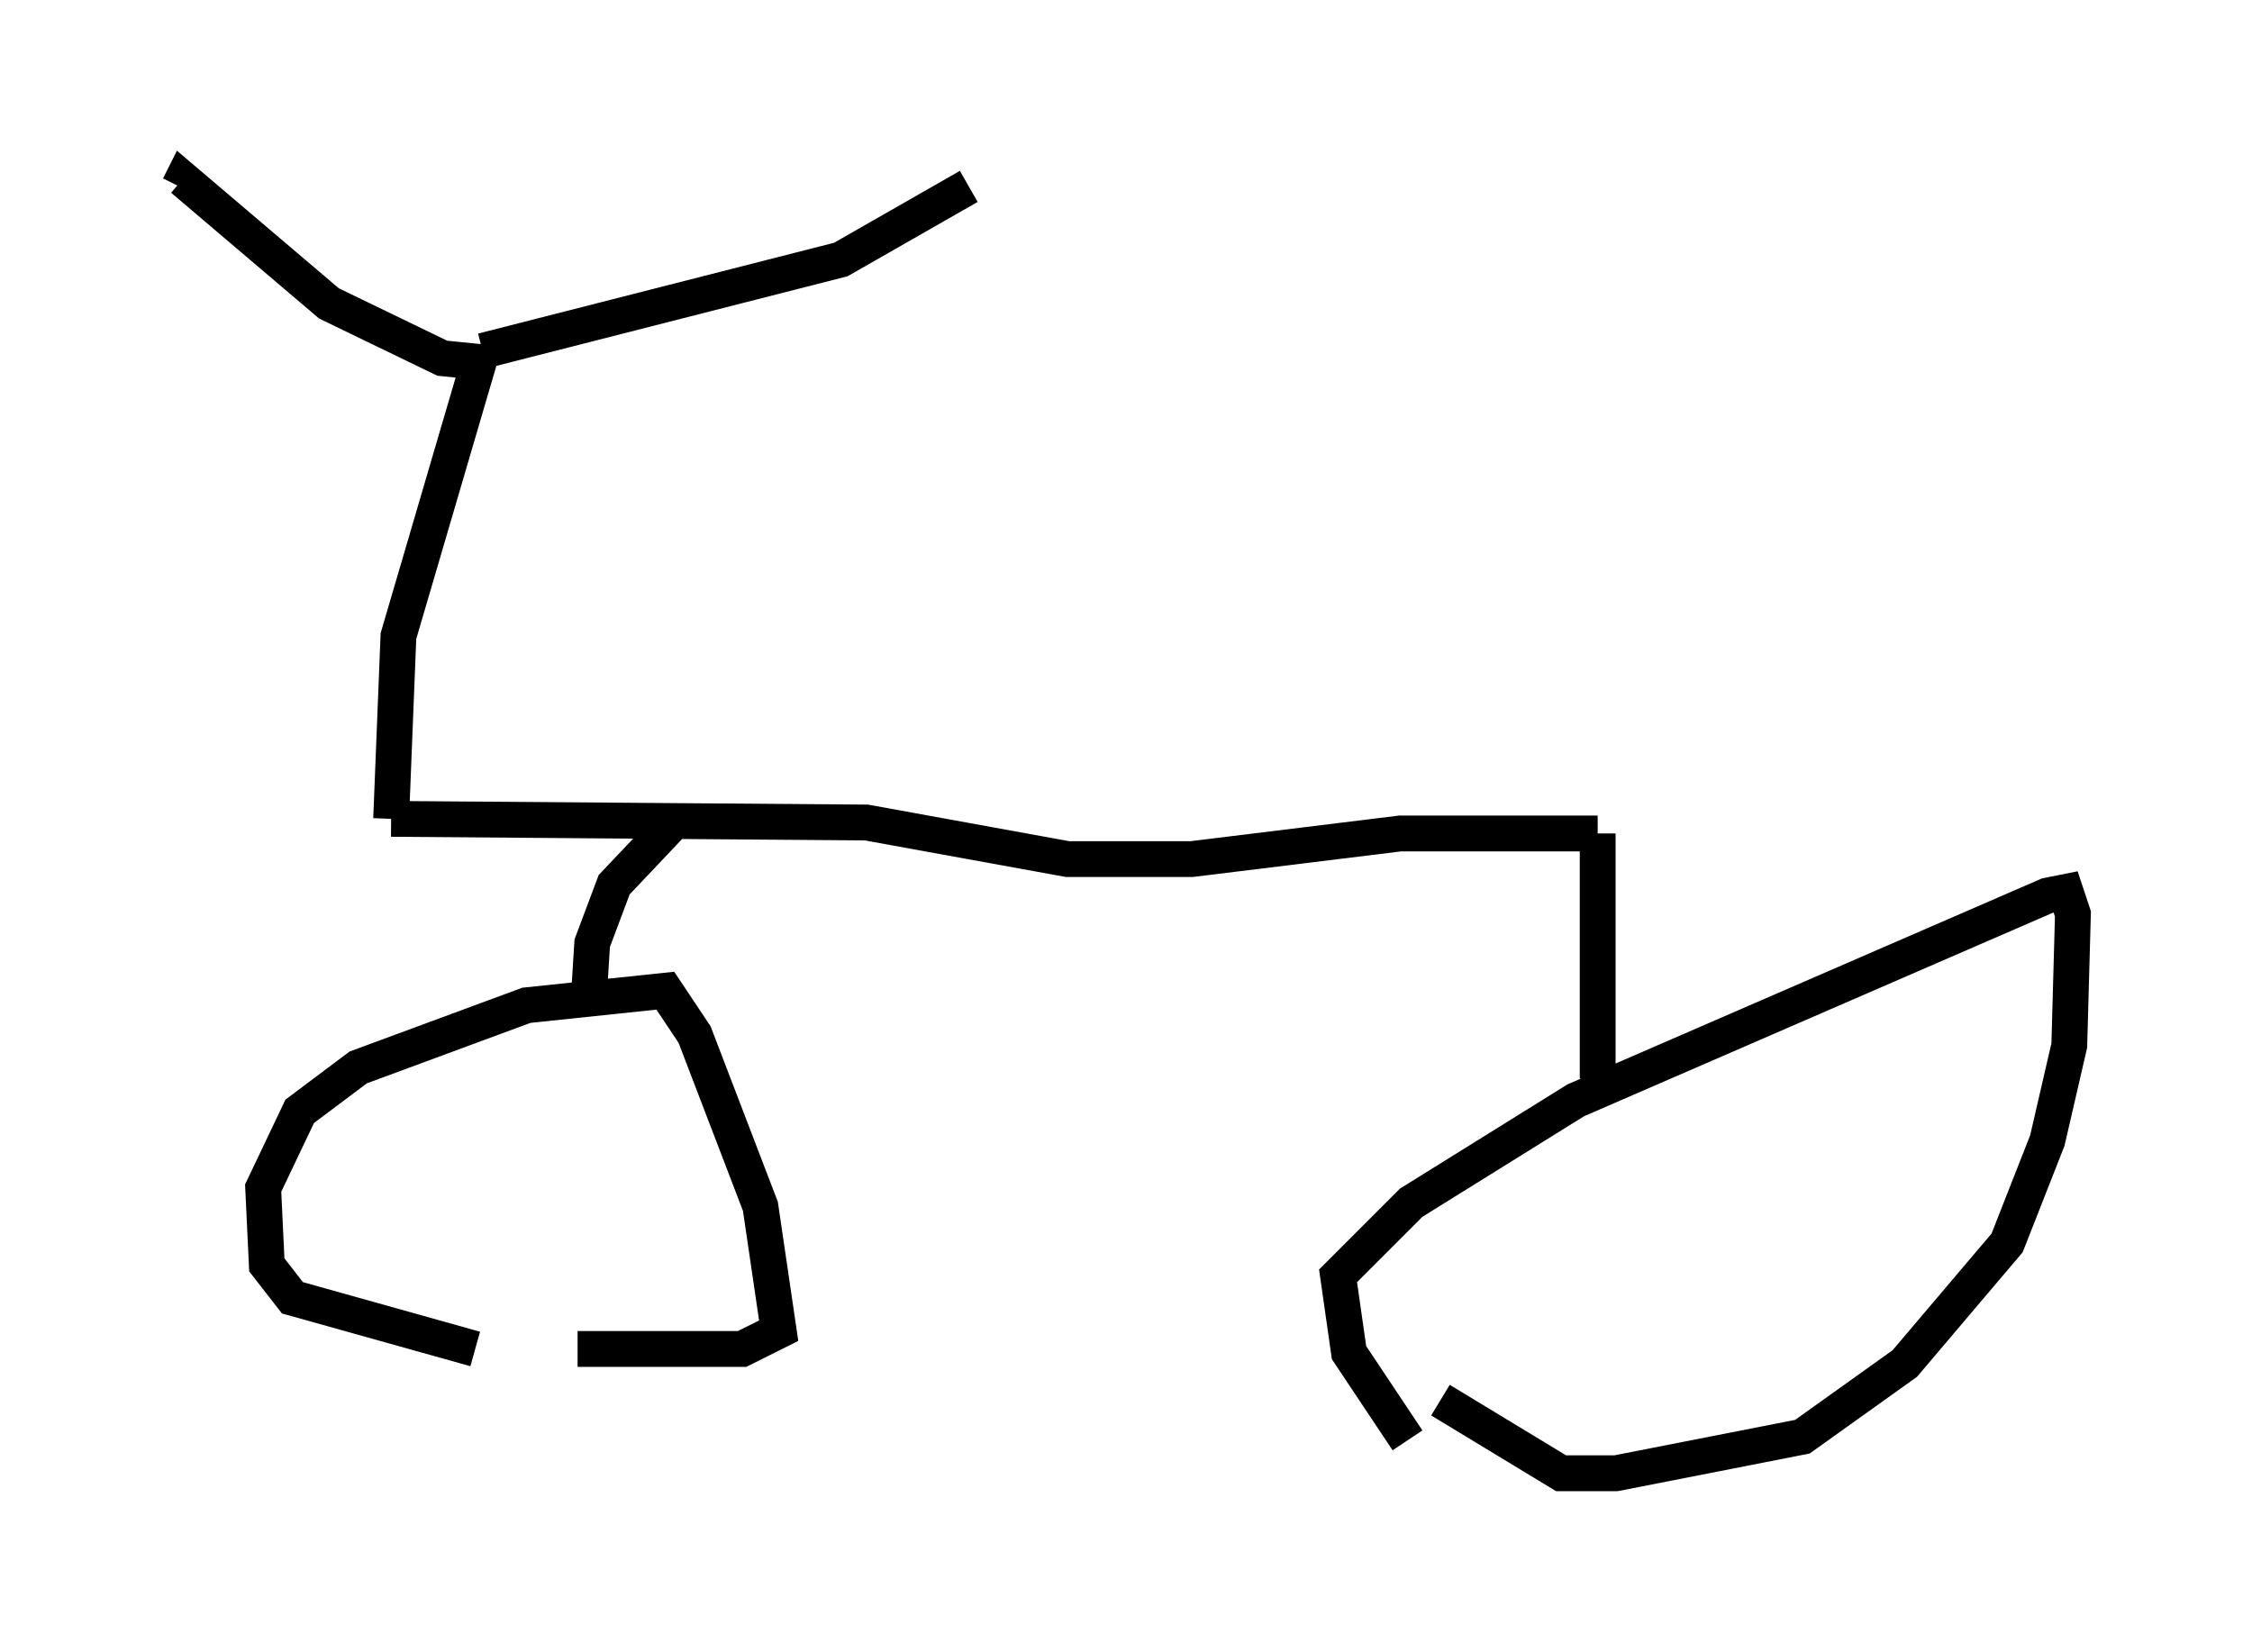 <?xml version="1.0" encoding="utf-8" ?>
<svg baseProfile="full" height="46.138" version="1.1" width="62.88" xmlns="http://www.w3.org/2000/svg" xmlns:ev="http://www.w3.org/2001/xml-events" xmlns:xlink="http://www.w3.org/1999/xlink"><defs /><rect fill="white" height="46.138" width="62.88" x="0" y="0" /><path d="M18.271, 37.973 m-5.002, -0.306 l-5.104, -1.429 -0.715, -0.919 l-0.102, -2.144 1.021, -2.144 l1.633, -1.225 4.696, -1.735 l3.879, -0.408 0.817, 1.225 l1.838, 4.798 0.51, 3.471 l-1.021, 0.51 -4.594, 0.0 m23.173, 2.552 l-1.633, -2.45 -0.306, -2.144 l2.042, -2.042 4.594, -2.858 l13.169, -5.717 0.51, -0.102 l0.204, 0.613 -0.102, 3.675 l-0.613, 2.654 -1.123, 2.858 l-2.858, 3.369 -2.858, 2.042 l-5.206, 1.021 -1.531, 0.0 l-3.369, -2.042 m-23.786, -11.127 l0.102, -1.633 0.613, -1.633 l1.838, -1.94 m25.623, 7.35 l0.0, -6.84 m0.0, 0.0 l-5.513, 0.0 -5.819, 0.715 l-3.471, 0.0 -5.615, -1.021 l-13.271, -0.102 m0.0, 0.0 l0.204, -5.104 2.246, -7.656 l-1.021, -0.102 -3.165, -1.531 l-4.083, -3.471 -0.102, 0.204 m8.473, 4.594 l10.004, -2.552 3.573, -2.042 " fill="none" stroke="black" stroke-width="1" /></svg>